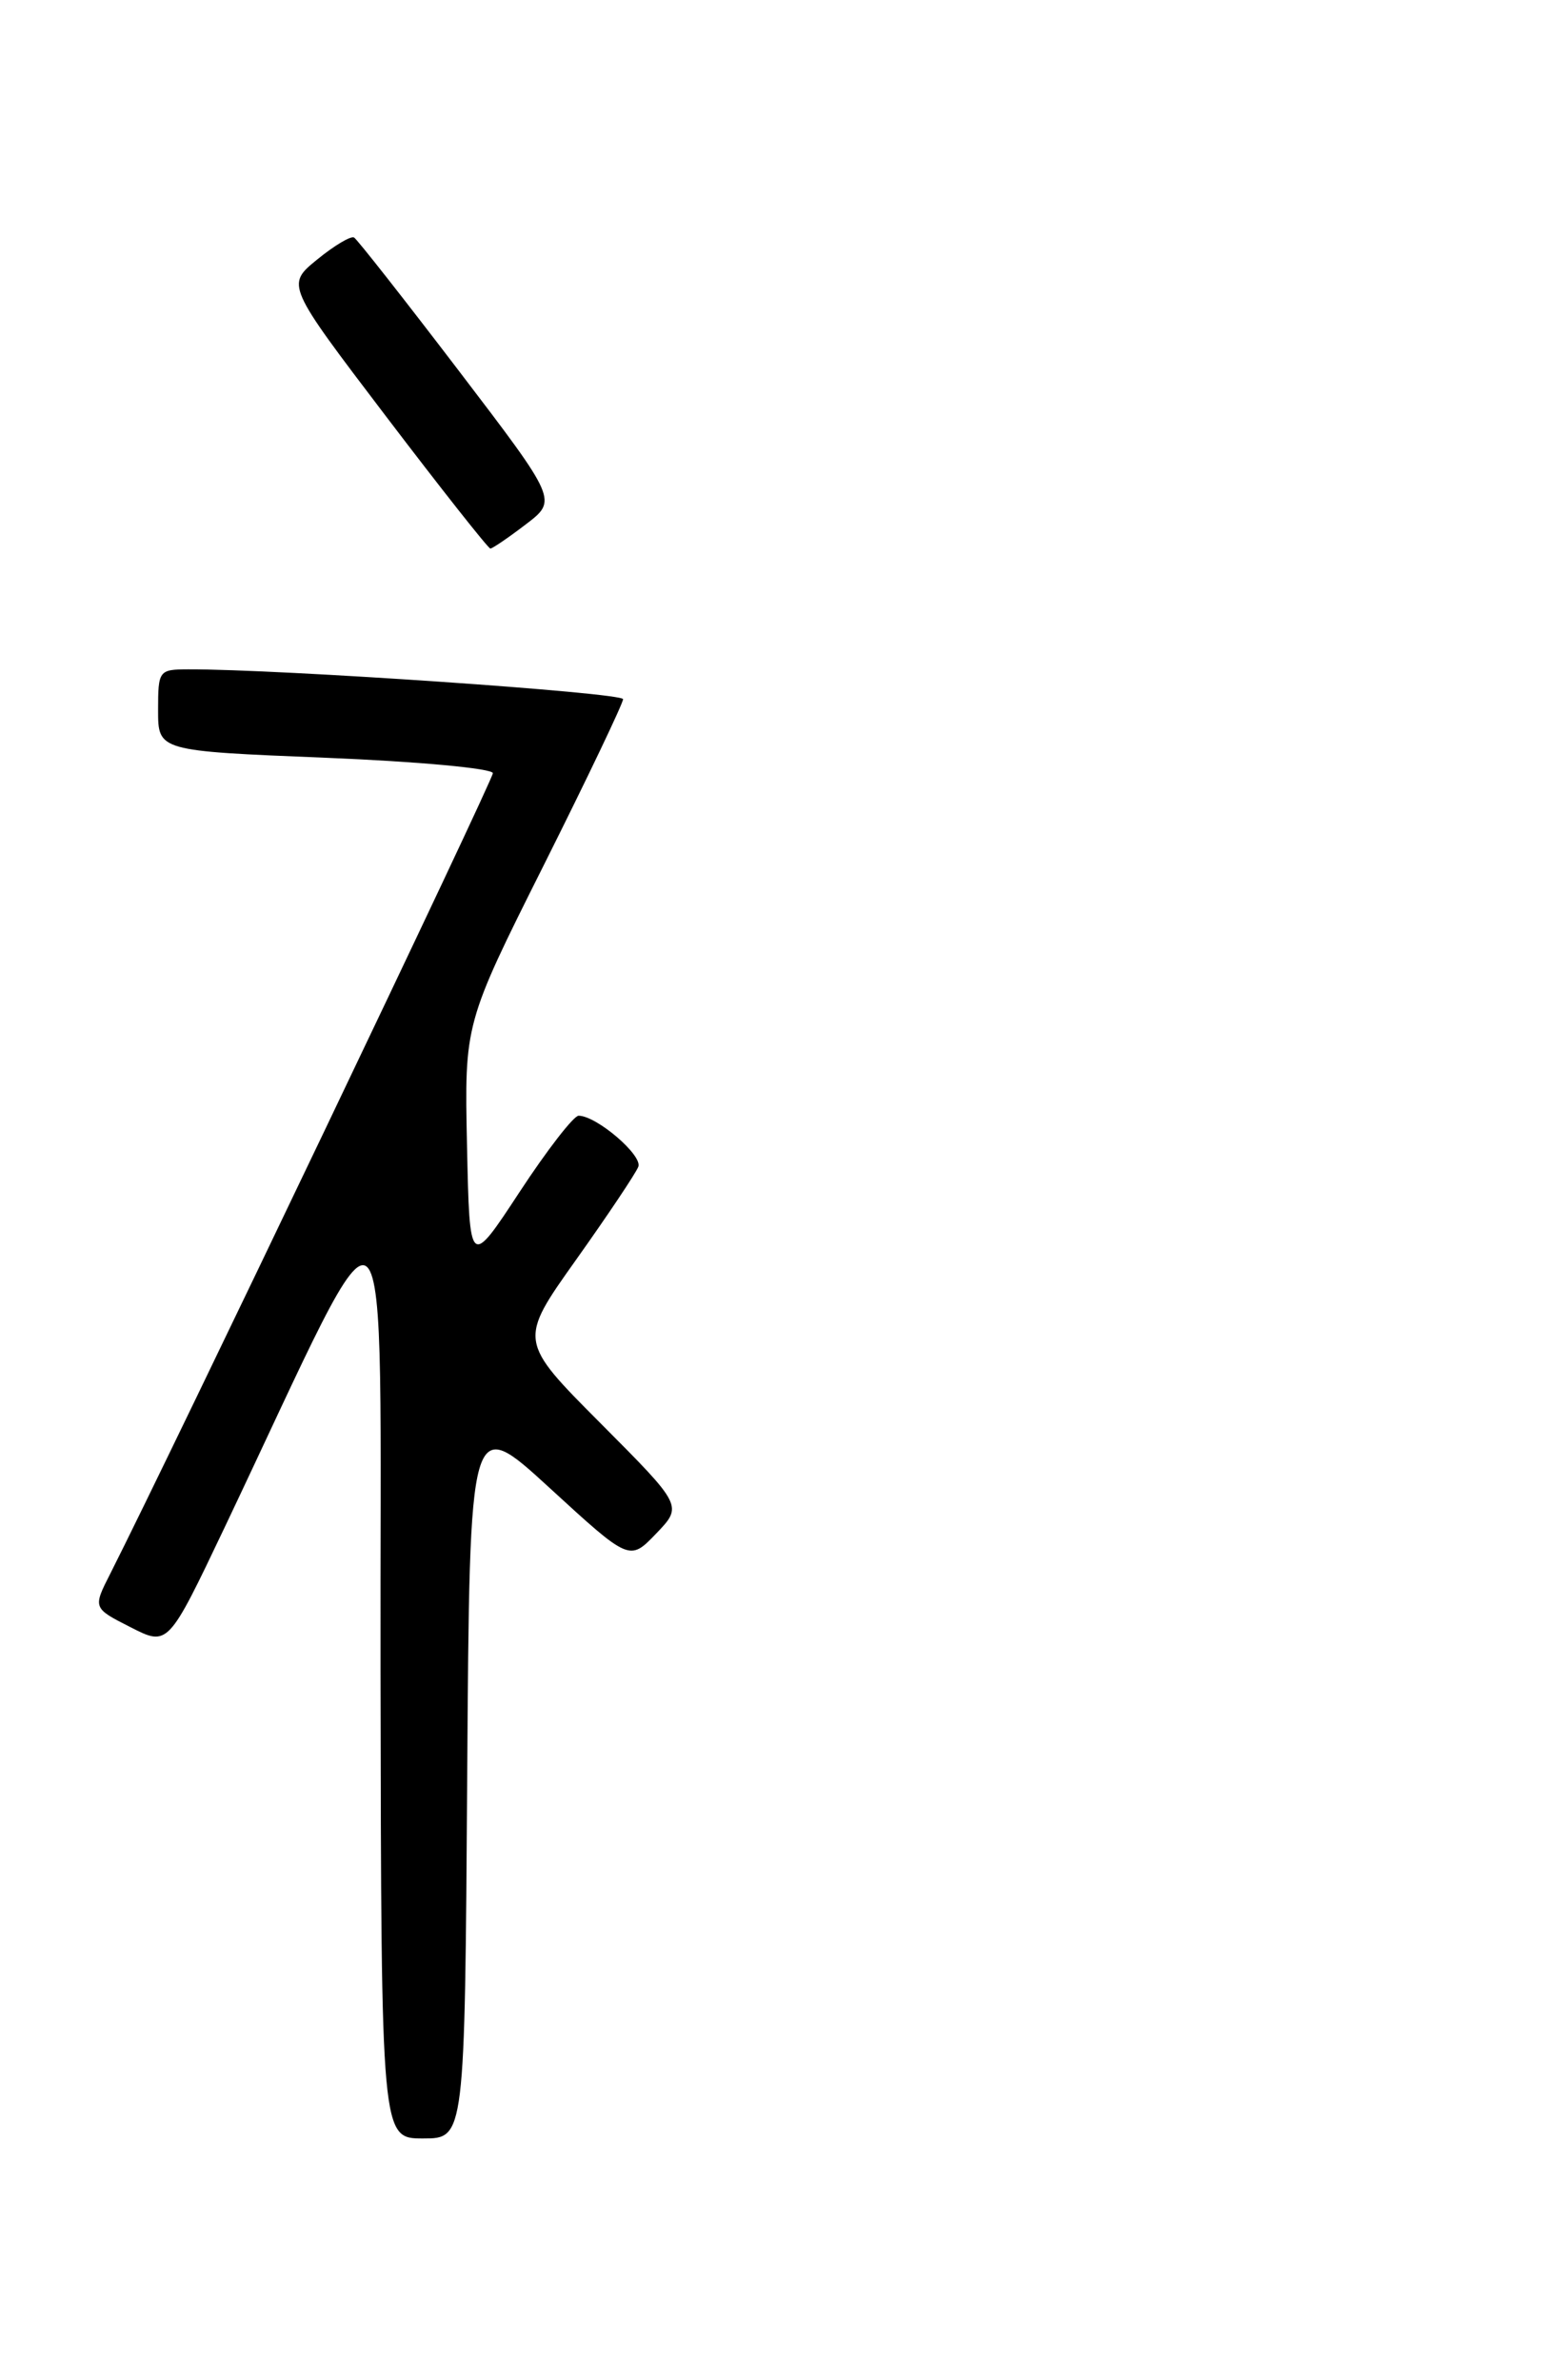 <?xml version="1.0" encoding="UTF-8" standalone="no"?>
<!DOCTYPE svg PUBLIC "-//W3C//DTD SVG 1.1//EN" "http://www.w3.org/Graphics/SVG/1.1/DTD/svg11.dtd" >
<svg xmlns="http://www.w3.org/2000/svg" xmlns:xlink="http://www.w3.org/1999/xlink" version="1.1" viewBox="0 0 167 256">
 <g >
 <path fill="currentColor"
d=" M 50.24 191.07 C 50.50 152.14 50.50 152.14 59.10 160.03 C 67.70 167.92 67.70 167.92 70.56 164.94 C 73.42 161.96 73.42 161.96 64.58 153.08 C 55.75 144.21 55.75 144.21 61.95 135.49 C 65.36 130.69 68.37 126.19 68.64 125.49 C 69.12 124.26 64.14 120.00 62.22 120.00 C 61.69 120.00 58.83 123.69 55.88 128.19 C 50.50 136.39 50.50 136.39 50.22 123.24 C 49.94 110.09 49.94 110.09 58.47 93.06 C 63.16 83.69 67.00 75.65 67.00 75.20 C 67.00 74.50 30.00 71.96 20.25 71.99 C 17.08 72.00 17.00 72.11 17.00 76.38 C 17.00 80.77 17.00 80.77 35.00 81.50 C 44.95 81.90 53.00 82.65 53.00 83.16 C 53.00 83.93 18.44 156.24 11.87 169.23 C 9.98 172.95 9.98 172.95 14.03 175.01 C 18.07 177.07 18.07 177.07 24.15 164.29 C 42.72 125.22 40.83 123.47 40.92 179.75 C 41.00 230.00 41.00 230.00 45.49 230.00 C 49.98 230.00 49.98 230.00 50.24 191.07 Z  M 56.54 56.40 C 59.95 53.80 59.95 53.80 49.33 39.87 C 43.48 32.20 38.42 25.76 38.08 25.55 C 37.74 25.34 35.96 26.40 34.11 27.91 C 30.76 30.64 30.76 30.64 41.54 44.82 C 47.47 52.62 52.51 59.00 52.73 59.00 C 52.95 59.00 54.67 57.83 56.54 56.40 Z "/>
</g>
</svg>